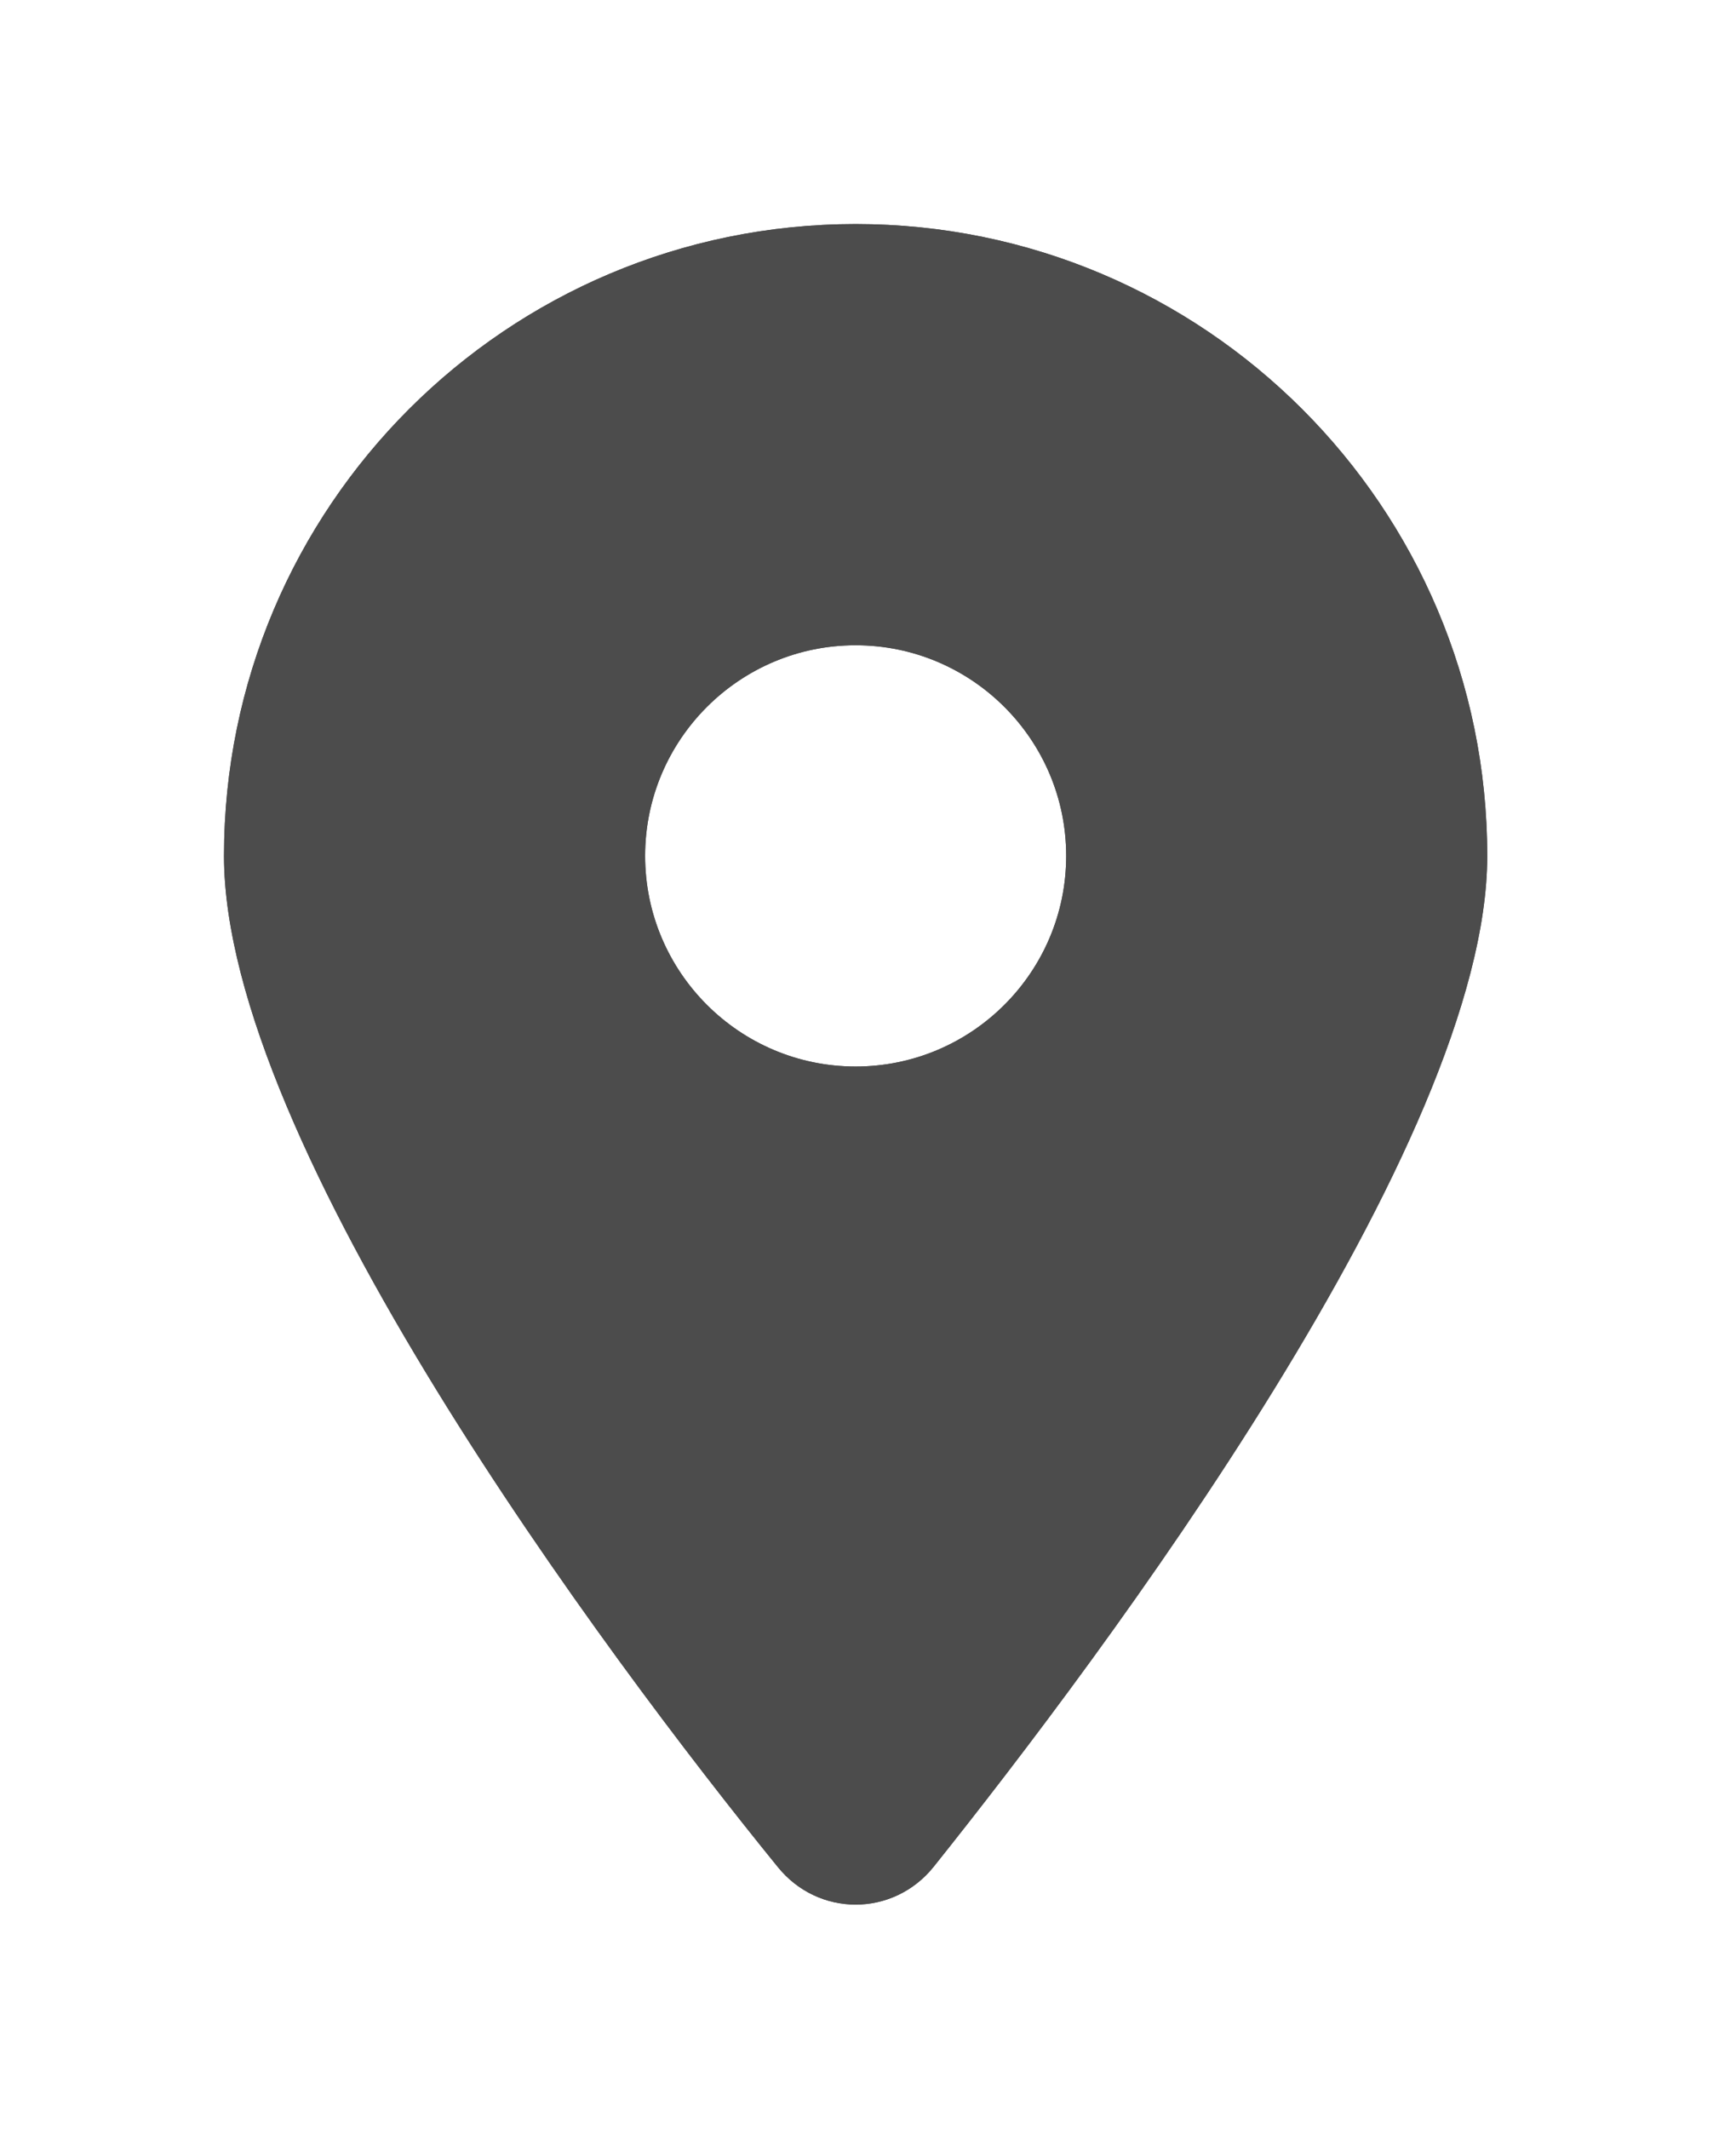 <svg width="31" height="38" viewBox="0 0 31 38" fill="none" xmlns="http://www.w3.org/2000/svg">
<g opacity="0.7" filter="url(#filter0_d_2_48)">
<path d="M13.887 29.326C10.82 25.554 4 16.414 4 11.279C4 5.05 9.05 0 15.279 0C21.506 0 26.558 5.05 26.558 11.279C26.558 16.414 19.685 25.554 16.672 29.326C15.949 30.225 14.61 30.225 13.887 29.326ZM15.279 15.039C17.353 15.039 19.039 13.353 19.039 11.279C19.039 9.205 17.353 7.519 15.279 7.519C13.206 7.519 11.52 9.205 11.52 11.279C11.52 13.353 13.206 15.039 15.279 15.039Z" fill="black"/>
<path d="M14.277 29.013L14.275 29.011C12.749 27.134 10.292 23.925 8.22 20.552C7.183 18.865 6.249 17.147 5.575 15.541C4.897 13.927 4.5 12.465 4.5 11.279C4.5 5.326 9.326 0.5 15.279 0.5C21.23 0.5 26.058 5.326 26.058 11.279C26.058 12.464 25.658 13.926 24.977 15.54C24.299 17.146 23.359 18.864 22.319 20.551C20.24 23.924 17.783 27.134 16.281 29.013C15.759 29.663 14.799 29.662 14.277 29.013ZM15.279 15.539C17.629 15.539 19.539 13.629 19.539 11.279C19.539 8.929 17.629 7.019 15.279 7.019C12.929 7.019 11.02 8.929 11.02 11.279C11.02 13.629 12.929 15.539 15.279 15.539Z" stroke="black"/>
</g>
<defs>
<filter id="filter0_d_2_48" x="0" y="0" width="30.558" height="38" filterUnits="userSpaceOnUse" color-interpolation-filters="sRGB">
<feFlood flood-opacity="0" result="BackgroundImageFix"/>
<feColorMatrix in="SourceAlpha" type="matrix" values="0 0 0 0 0 0 0 0 0 0 0 0 0 0 0 0 0 0 127 0" result="hardAlpha"/>
<feOffset dy="4"/>
<feGaussianBlur stdDeviation="2"/>
<feComposite in2="hardAlpha" operator="out"/>
<feColorMatrix type="matrix" values="0 0 0 0 0 0 0 0 0 0 0 0 0 0 0 0 0 0 0.25 0"/>
<feBlend mode="normal" in2="BackgroundImageFix" result="effect1_dropShadow_2_48"/>
<feBlend mode="normal" in="SourceGraphic" in2="effect1_dropShadow_2_48" result="shape"/>
</filter>
</defs>
</svg>
